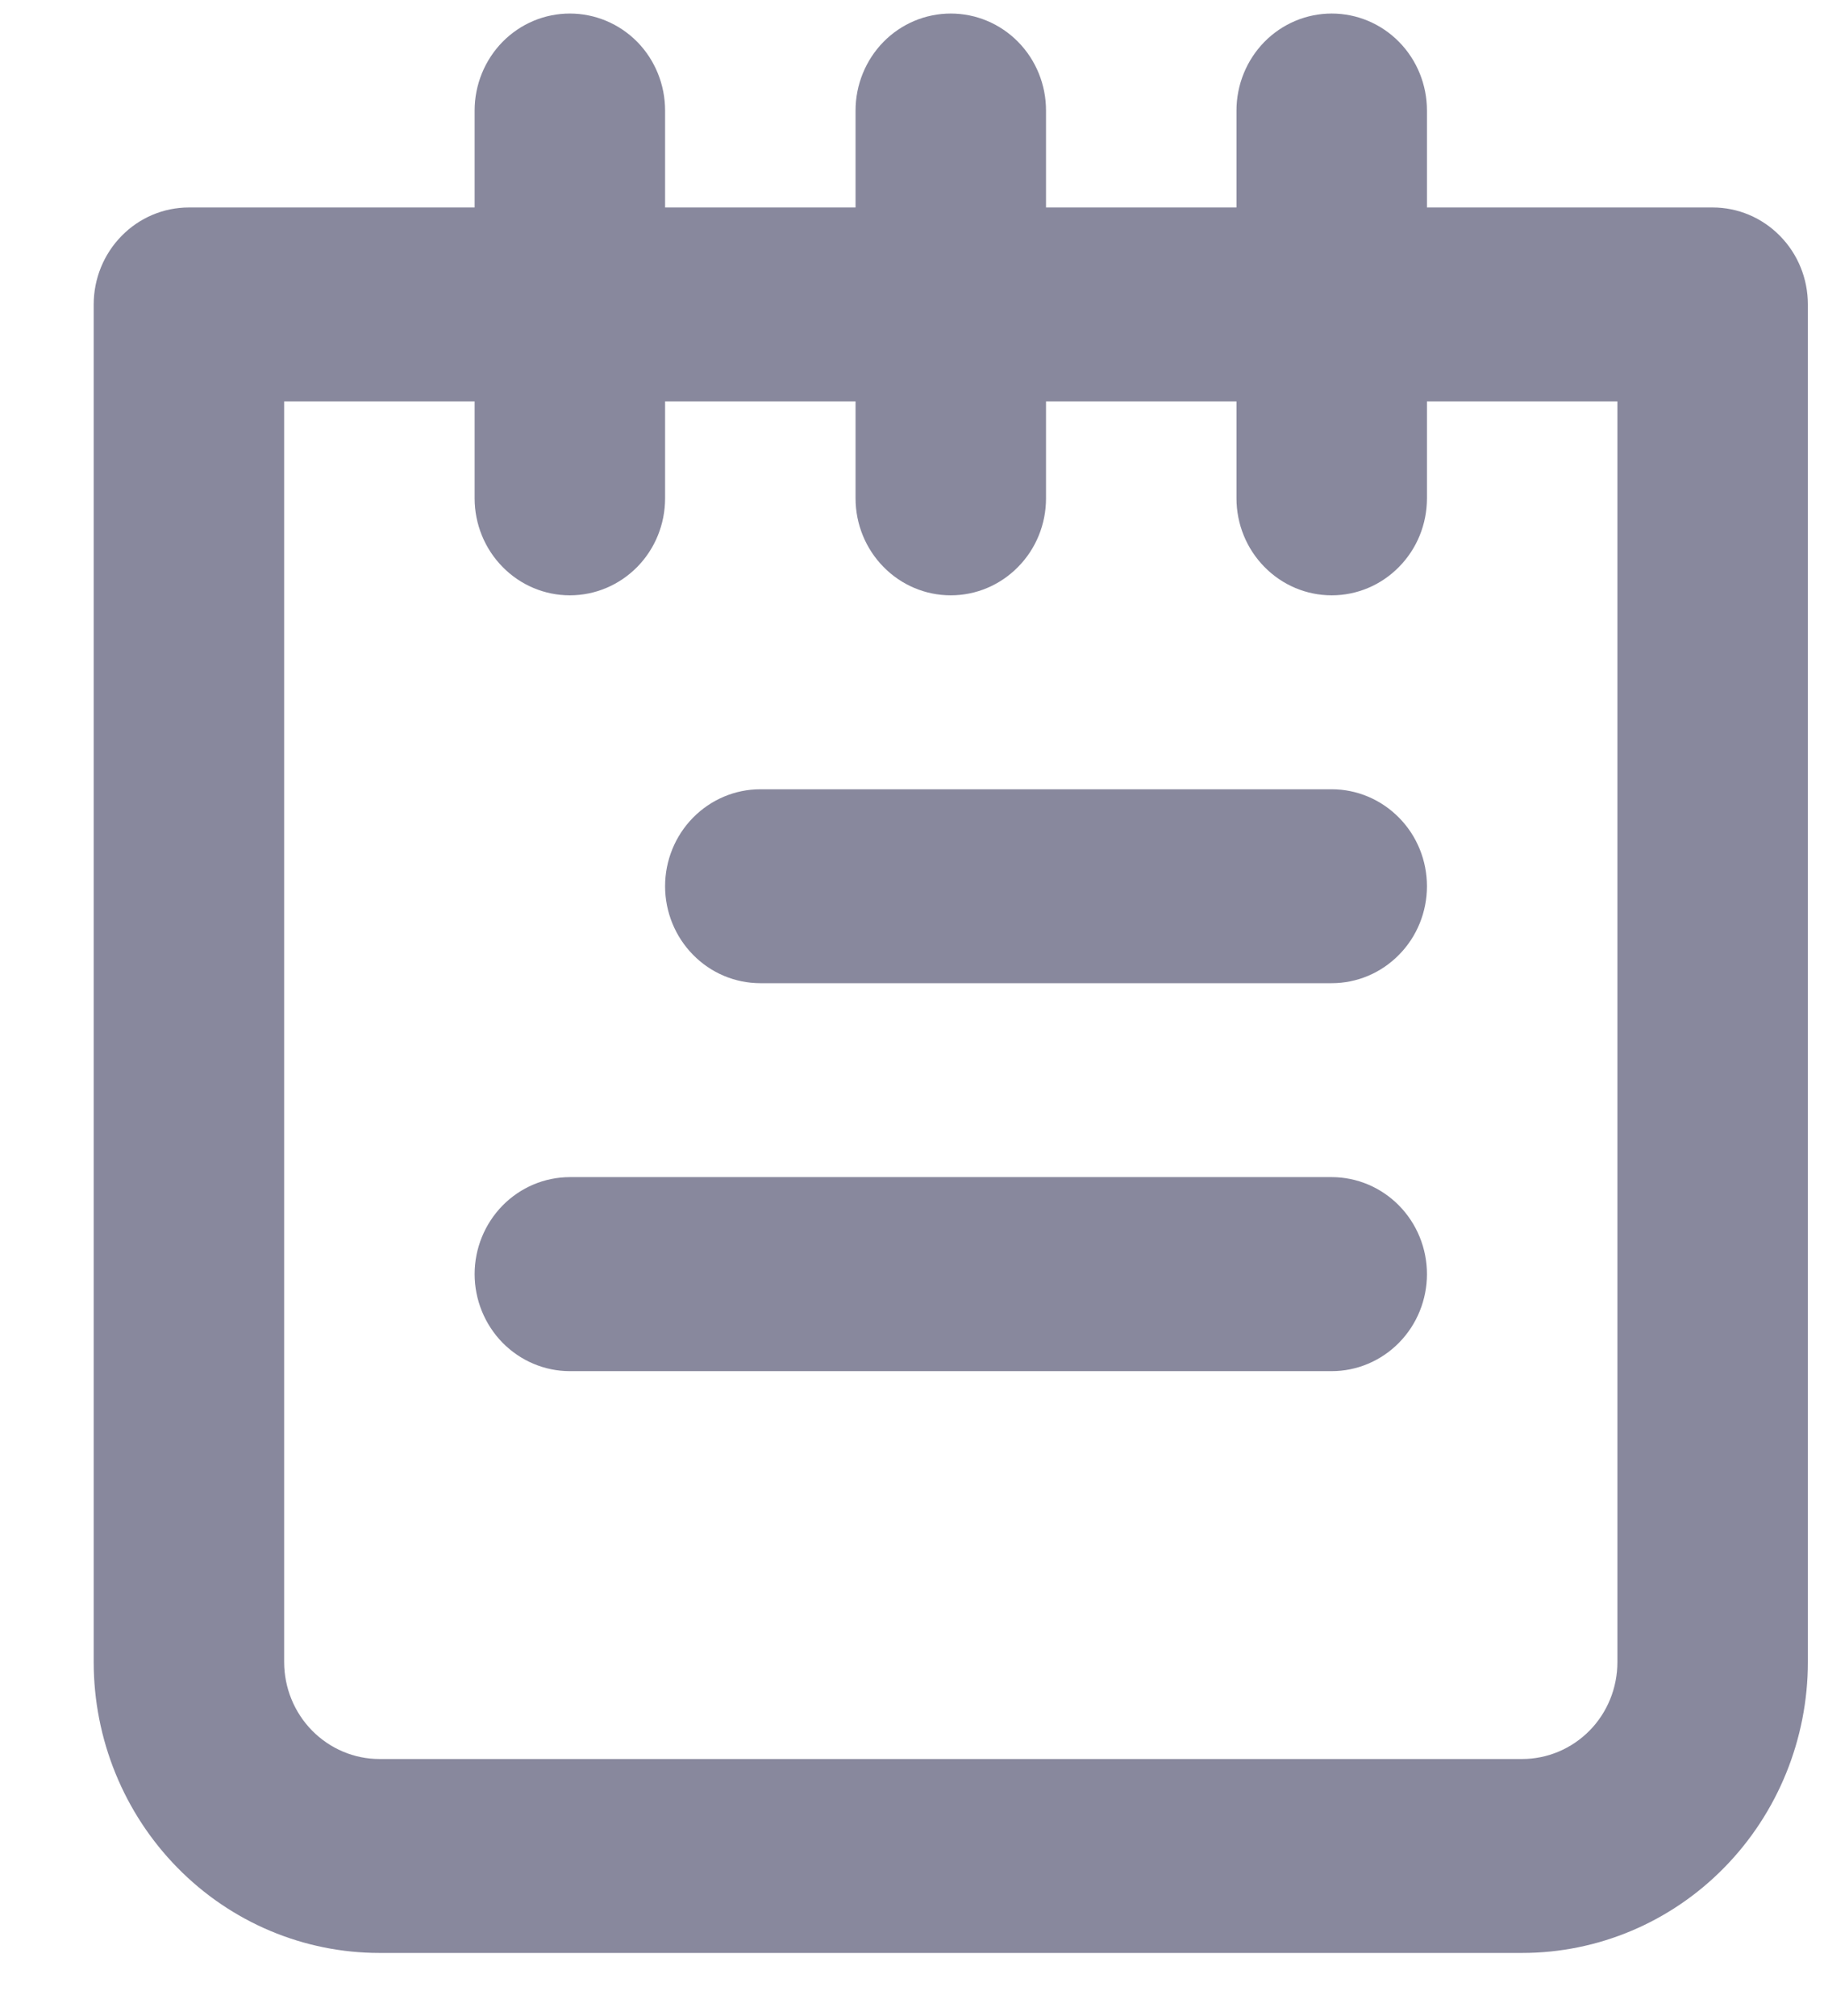 <svg width="19" height="21" viewBox="0 0 19 21" fill="none" xmlns="http://www.w3.org/2000/svg">
<path d="M13.872 12.261H5.936C5.673 12.261 5.421 12.368 5.235 12.557C5.049 12.747 4.944 13.004 4.944 13.271C4.944 13.539 5.049 13.796 5.235 13.986C5.421 14.175 5.673 14.282 5.936 14.282H13.872C14.135 14.282 14.387 14.175 14.573 13.986C14.76 13.796 14.864 13.539 14.864 13.271C14.864 13.004 14.76 12.747 14.573 12.557C14.387 12.368 14.135 12.261 13.872 12.261ZM13.872 8.221H7.92C7.657 8.221 7.405 8.328 7.219 8.517C7.033 8.706 6.928 8.963 6.928 9.231C6.928 9.499 7.033 9.756 7.219 9.945C7.405 10.135 7.657 10.241 7.92 10.241H13.872C14.135 10.241 14.387 10.135 14.573 9.945C14.76 9.756 14.864 9.499 14.864 9.231C14.864 8.963 14.76 8.706 14.573 8.517C14.387 8.328 14.135 8.221 13.872 8.221ZM17.84 2.161H14.864V1.151C14.864 0.883 14.76 0.626 14.573 0.436C14.387 0.247 14.135 0.141 13.872 0.141C13.609 0.141 13.357 0.247 13.171 0.436C12.985 0.626 12.88 0.883 12.88 1.151V2.161H10.896V1.151C10.896 0.883 10.792 0.626 10.605 0.436C10.419 0.247 10.167 0.141 9.904 0.141C9.641 0.141 9.389 0.247 9.203 0.436C9.017 0.626 8.912 0.883 8.912 1.151V2.161H6.928V1.151C6.928 0.883 6.824 0.626 6.638 0.436C6.451 0.247 6.199 0.141 5.936 0.141C5.673 0.141 5.421 0.247 5.235 0.436C5.049 0.626 4.944 0.883 4.944 1.151V2.161H1.968C1.705 2.161 1.453 2.267 1.267 2.457C1.081 2.646 0.976 2.903 0.976 3.171V17.312C0.976 18.115 1.29 18.886 1.848 19.454C2.406 20.023 3.163 20.342 3.952 20.342H15.856C16.645 20.342 17.402 20.023 17.96 19.454C18.518 18.886 18.832 18.115 18.832 17.312V3.171C18.832 2.903 18.728 2.646 18.541 2.457C18.355 2.267 18.103 2.161 17.84 2.161ZM16.848 17.312C16.848 17.58 16.744 17.837 16.558 18.026C16.372 18.215 16.119 18.322 15.856 18.322H3.952C3.689 18.322 3.437 18.215 3.251 18.026C3.065 17.837 2.96 17.58 2.96 17.312V4.181H4.944V5.191C4.944 5.459 5.049 5.716 5.235 5.905C5.421 6.095 5.673 6.201 5.936 6.201C6.199 6.201 6.451 6.095 6.638 5.905C6.824 5.716 6.928 5.459 6.928 5.191V4.181H8.912V5.191C8.912 5.459 9.017 5.716 9.203 5.905C9.389 6.095 9.641 6.201 9.904 6.201C10.167 6.201 10.419 6.095 10.605 5.905C10.792 5.716 10.896 5.459 10.896 5.191V4.181H12.88V5.191C12.88 5.459 12.985 5.716 13.171 5.905C13.357 6.095 13.609 6.201 13.872 6.201C14.135 6.201 14.387 6.095 14.573 5.905C14.76 5.716 14.864 5.459 14.864 5.191V4.181H16.848V17.312Z" fill="#88889D"/>
</svg>
